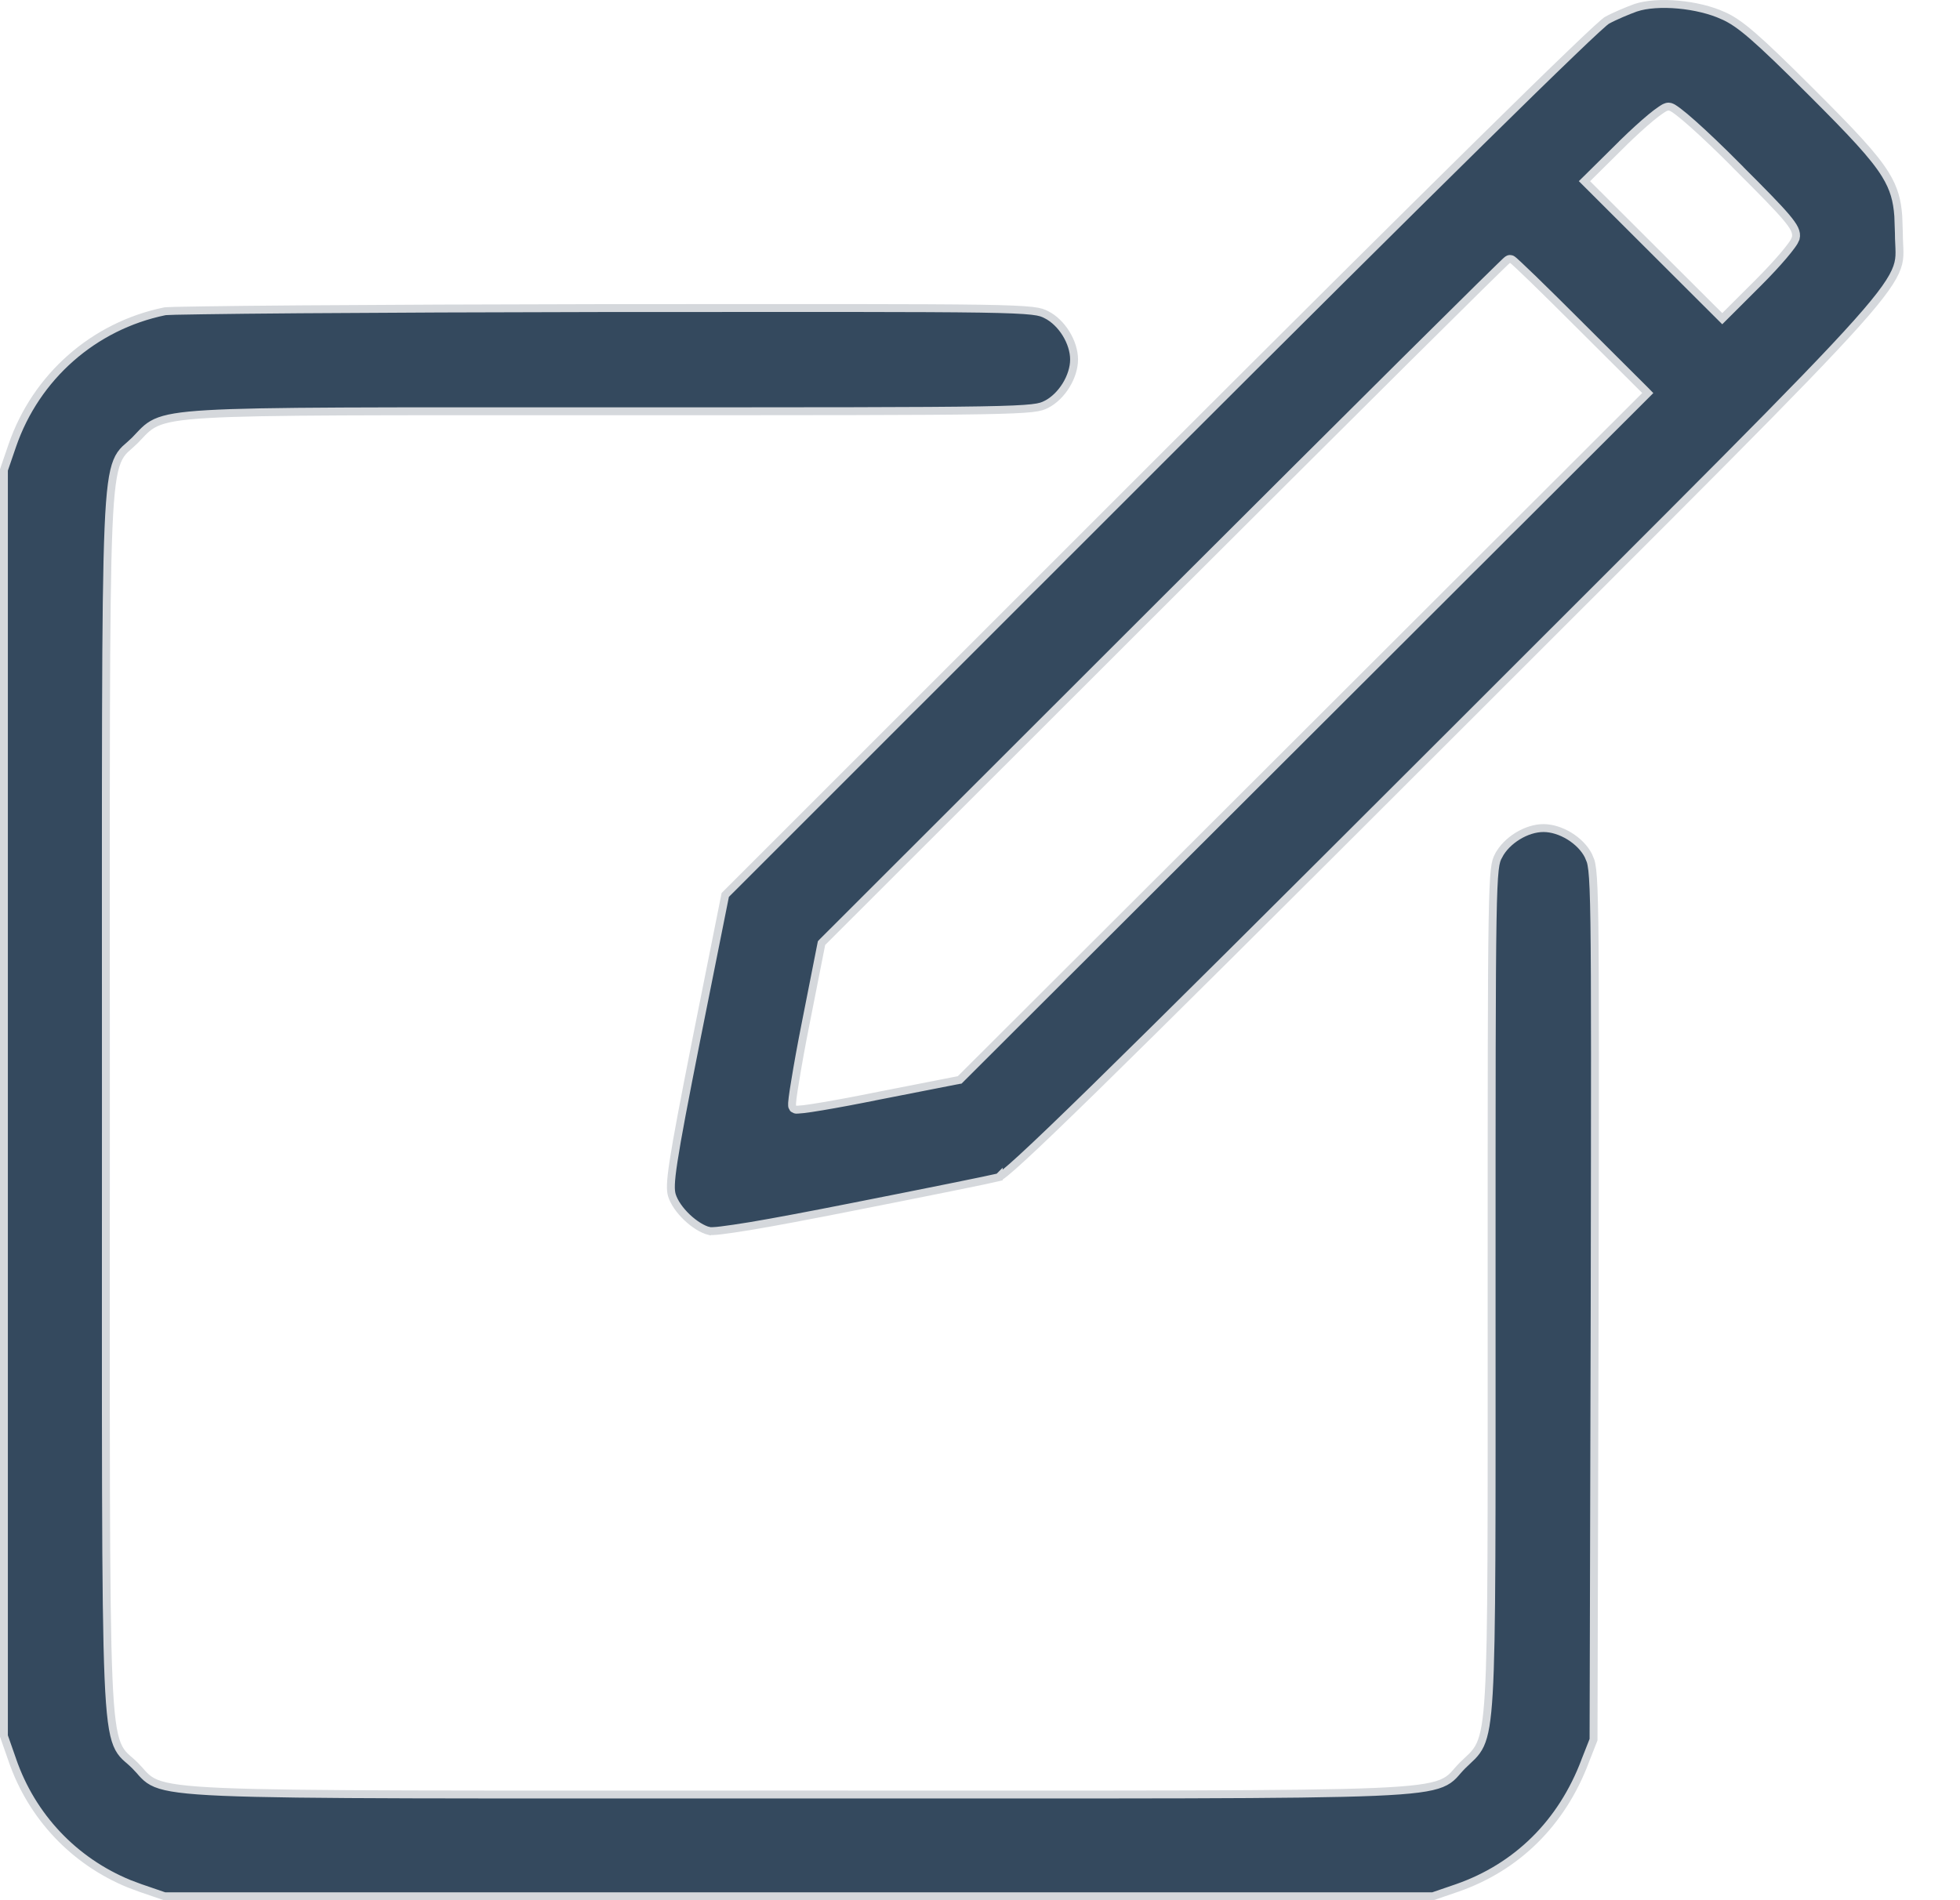 <svg width="33" height="32" viewBox="0 0 33 32" fill="none" xmlns="http://www.w3.org/2000/svg">
<path d="M12.148 20.719C12.265 20.705 12.425 20.681 12.629 20.648C13.036 20.58 13.614 20.471 14.356 20.324C15.588 20.081 16.691 19.858 16.815 19.826V19.825C16.814 19.826 16.816 19.825 16.822 19.821C16.828 19.818 16.836 19.814 16.846 19.808C16.865 19.794 16.892 19.775 16.926 19.747C16.993 19.692 17.088 19.609 17.216 19.491C17.472 19.256 17.858 18.885 18.424 18.332C19.555 17.225 21.401 15.388 24.348 12.443C28.477 8.314 30.386 6.424 31.263 5.441C31.702 4.949 31.875 4.692 31.941 4.502C31.974 4.409 31.982 4.33 31.981 4.243C31.981 4.199 31.978 4.152 31.976 4.1C31.973 4.048 31.971 3.991 31.971 3.928L31.961 3.639C31.942 3.375 31.889 3.176 31.745 2.941C31.549 2.622 31.183 2.236 30.498 1.552C29.573 0.628 29.294 0.389 29.014 0.264H29.013C28.805 0.168 28.53 0.103 28.258 0.078C27.985 0.053 27.723 0.07 27.544 0.129H27.543C27.406 0.179 27.186 0.27 27.054 0.343L27.053 0.344L27.04 0.353C27.031 0.36 27.019 0.369 27.004 0.382C26.974 0.408 26.933 0.444 26.882 0.491C26.779 0.585 26.636 0.721 26.454 0.896C26.09 1.245 25.573 1.75 24.92 2.394C23.613 3.681 21.762 5.521 19.508 7.774L12.211 15.071L11.727 17.492C11.516 18.557 11.399 19.172 11.342 19.546C11.284 19.921 11.288 20.043 11.312 20.127C11.348 20.246 11.444 20.384 11.567 20.501C11.69 20.617 11.828 20.704 11.943 20.732L11.944 20.731C11.951 20.733 11.97 20.734 12.007 20.732C12.042 20.731 12.09 20.726 12.148 20.719ZM28.95 5.32L27.834 4.206L26.724 3.098L26.677 3.051L26.725 3.004L27.326 2.409V2.408C27.496 2.242 27.661 2.092 27.792 1.983C27.857 1.929 27.916 1.884 27.963 1.853C27.986 1.837 28.008 1.823 28.027 1.813C28.044 1.805 28.069 1.795 28.094 1.795C28.112 1.795 28.128 1.801 28.138 1.805C28.149 1.809 28.16 1.815 28.172 1.822C28.195 1.836 28.223 1.856 28.255 1.88C28.319 1.928 28.402 1.998 28.501 2.086C28.699 2.262 28.962 2.512 29.258 2.81L29.257 2.811C29.682 3.235 29.933 3.491 30.072 3.656C30.142 3.739 30.187 3.802 30.213 3.856C30.24 3.913 30.247 3.963 30.234 4.013L30.233 4.016L30.206 4.072C30.195 4.091 30.179 4.113 30.162 4.137C30.127 4.185 30.08 4.244 30.024 4.31C29.913 4.44 29.766 4.599 29.608 4.757L29.044 5.32L28.997 5.367L28.95 5.32ZM13.396 18.686C13.393 18.685 13.378 18.682 13.364 18.672L13.356 18.666L13.351 18.658C13.341 18.645 13.338 18.631 13.337 18.627C13.336 18.621 13.336 18.615 13.336 18.61C13.335 18.601 13.335 18.589 13.336 18.578C13.337 18.555 13.34 18.525 13.345 18.488C13.354 18.415 13.37 18.312 13.391 18.188C13.431 17.939 13.492 17.601 13.565 17.234L13.828 15.901L13.832 15.882L13.846 15.867L19.596 10.121C21.176 8.544 22.616 7.108 23.664 6.067C24.188 5.547 24.613 5.126 24.909 4.834C25.057 4.688 25.174 4.574 25.253 4.497C25.292 4.459 25.323 4.429 25.344 4.409C25.354 4.399 25.363 4.391 25.369 4.386C25.372 4.383 25.376 4.38 25.379 4.378C25.38 4.377 25.382 4.375 25.385 4.373C25.386 4.372 25.389 4.371 25.393 4.369C25.394 4.368 25.406 4.361 25.423 4.361C25.438 4.361 25.45 4.366 25.452 4.367C25.456 4.369 25.46 4.372 25.462 4.373C25.466 4.376 25.47 4.379 25.473 4.381C25.479 4.386 25.487 4.393 25.496 4.4C25.514 4.416 25.538 4.438 25.568 4.466C25.628 4.522 25.713 4.603 25.815 4.702C26.02 4.901 26.298 5.176 26.599 5.477L27.696 6.571L27.743 6.619L27.696 6.666L21.935 12.419L16.173 18.171L16.158 18.186L16.138 18.189L14.797 18.452C14.429 18.527 14.09 18.59 13.839 18.632C13.714 18.653 13.61 18.669 13.535 18.678C13.498 18.682 13.467 18.685 13.444 18.686C13.433 18.687 13.422 18.688 13.413 18.688C13.409 18.687 13.403 18.687 13.396 18.686Z" fill="#34495E" stroke="#D5D8DC" stroke-width="0.133"/>
<path d="M24.125 31.934L24.536 31.793C25.539 31.443 26.296 30.701 26.69 29.654V29.653L26.83 29.297L26.849 21.972C26.855 18.332 26.858 16.497 26.844 15.541C26.837 15.063 26.826 14.806 26.809 14.655C26.8 14.58 26.791 14.533 26.78 14.498L26.743 14.409C26.678 14.281 26.562 14.165 26.424 14.08C26.285 13.995 26.129 13.945 25.987 13.945C25.845 13.945 25.69 13.995 25.552 14.08C25.414 14.165 25.298 14.281 25.232 14.409H25.231C25.177 14.514 25.146 14.585 25.13 15.521C25.114 16.452 25.114 18.226 25.114 21.722C25.114 25.707 25.121 27.577 25.066 28.512C25.039 28.977 24.996 29.222 24.923 29.381C24.886 29.461 24.84 29.52 24.789 29.573L24.624 29.731C24.594 29.761 24.569 29.789 24.545 29.816C24.521 29.843 24.498 29.871 24.474 29.896C24.422 29.95 24.363 29.995 24.27 30.033C24.09 30.106 23.784 30.149 23.146 30.176C21.866 30.23 19.209 30.22 13.448 30.22C7.688 30.22 5.03 30.23 3.75 30.176C3.113 30.149 2.806 30.106 2.627 30.033C2.534 29.995 2.476 29.949 2.424 29.896C2.399 29.871 2.375 29.843 2.352 29.816C2.328 29.789 2.302 29.761 2.272 29.731C2.242 29.701 2.214 29.676 2.187 29.652C2.16 29.629 2.133 29.606 2.107 29.581C2.054 29.529 2.009 29.47 1.971 29.377C1.898 29.198 1.854 28.892 1.827 28.256C1.773 26.978 1.783 24.324 1.783 18.573C1.783 12.822 1.773 10.169 1.827 8.891C1.854 8.255 1.898 7.949 1.971 7.77C2.009 7.676 2.054 7.617 2.107 7.565C2.133 7.541 2.16 7.517 2.187 7.494L2.272 7.415C2.388 7.298 2.463 7.191 2.624 7.117C2.784 7.044 3.028 7.001 3.494 6.974C4.43 6.919 6.303 6.926 10.295 6.926C13.796 6.926 15.573 6.926 16.505 6.91C17.441 6.894 17.513 6.862 17.618 6.809H17.619C17.747 6.743 17.864 6.627 17.949 6.489C18.034 6.351 18.084 6.195 18.084 6.054C18.084 5.912 18.034 5.756 17.949 5.618C17.864 5.48 17.747 5.365 17.619 5.3H17.618C17.513 5.246 17.444 5.213 16.497 5.198C16.026 5.191 15.34 5.188 14.329 5.187L10.207 5.188C8.229 5.191 6.402 5.199 5.052 5.209C4.377 5.214 3.821 5.22 3.426 5.226C3.228 5.229 3.07 5.231 2.958 5.234C2.902 5.236 2.857 5.238 2.824 5.239C2.808 5.24 2.796 5.241 2.786 5.241C2.781 5.242 2.777 5.243 2.774 5.243H2.772C1.579 5.489 0.607 6.342 0.207 7.503L0.066 7.914V29.235L0.207 29.637V29.638C0.536 30.594 1.249 31.344 2.173 31.723L2.36 31.793L2.771 31.934H24.125Z" fill="#34495E" stroke="#D5D8DC" stroke-width="0.133"/>
</svg>
